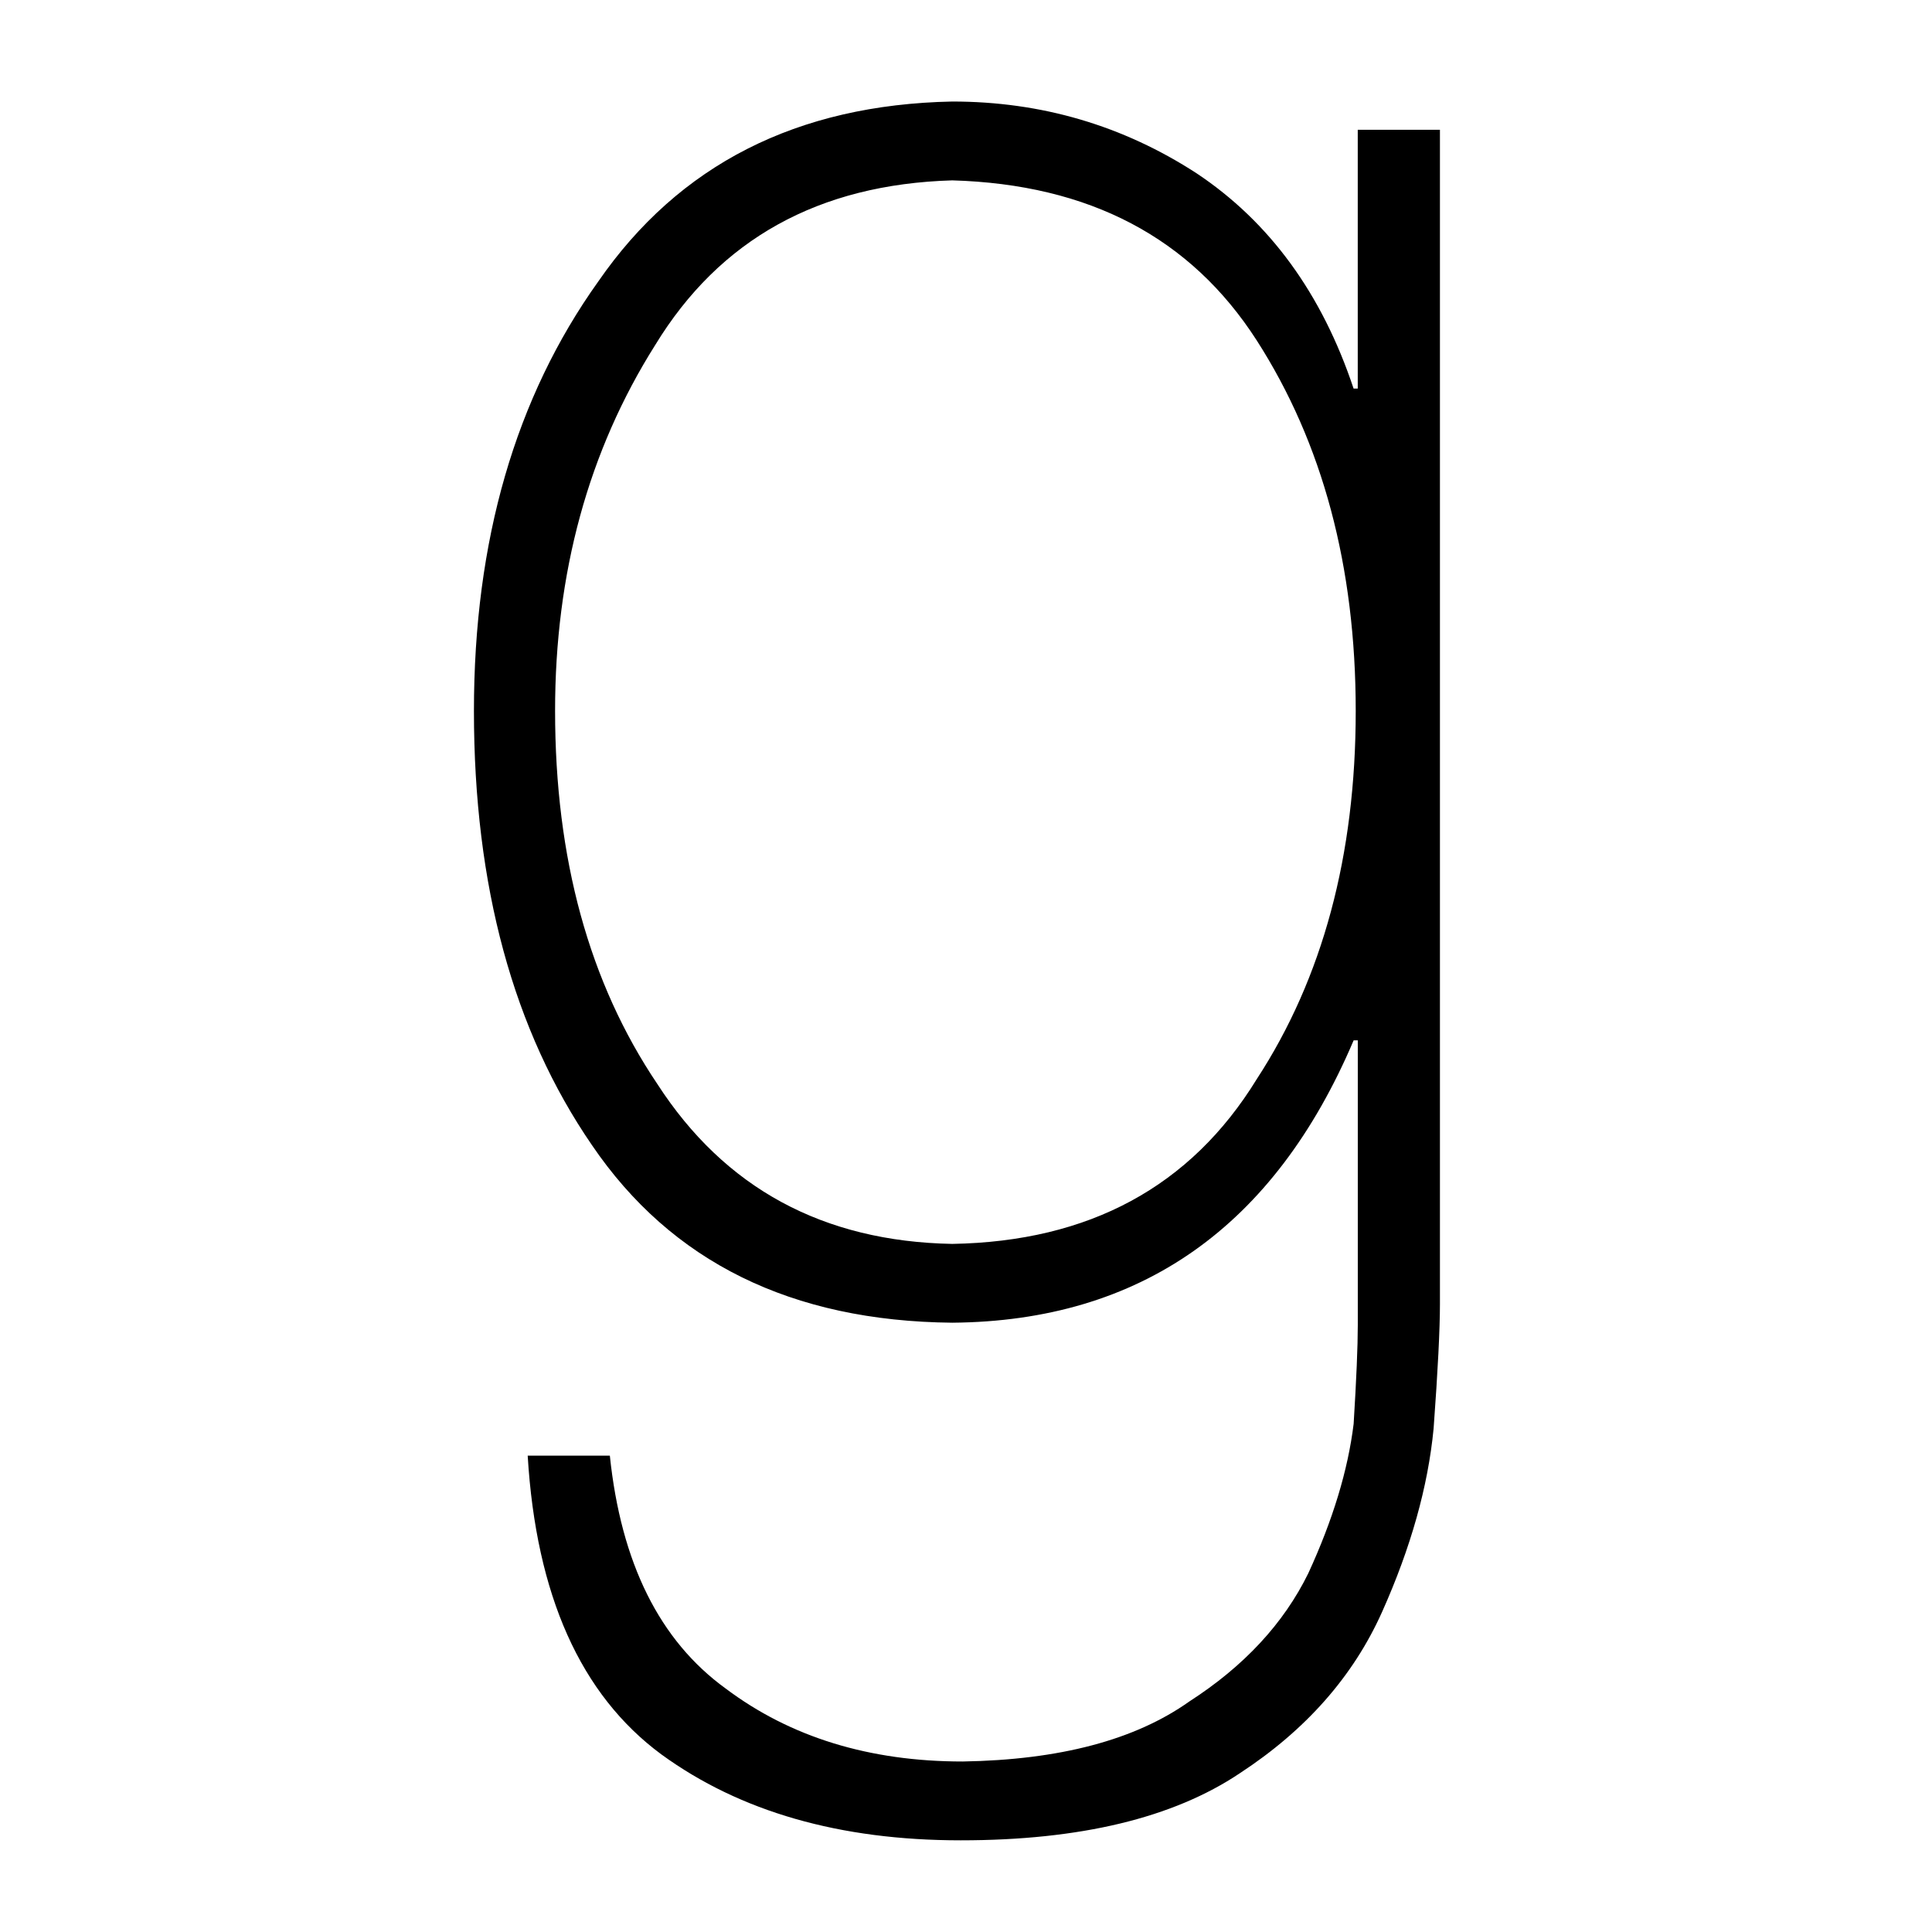 <?xml version="1.0" encoding="iso-8859-1"?>
<!-- Generator: Adobe Illustrator 15.0.0, SVG Export Plug-In . SVG Version: 6.00 Build 0)  -->
<!DOCTYPE svg PUBLIC "-//W3C//DTD SVG 1.1//EN" "http://www.w3.org/Graphics/SVG/1.1/DTD/svg11.dtd">
<svg version="1.1" id="Layer_1" xmlns="http://www.w3.org/2000/svg" xmlns:xlink="http://www.w3.org/1999/xlink" x="0px" y="0px"
	 width="100px" height="100px" viewBox="0 0 100 100" style='fill:black;fill-opacity:1;fill-rule:evenodd;stroke:none' xml:space="preserve">
<path id="Goodreads" d="M49.289,68.463c9.74-0.081,16.666-4.953,20.775-14.614h0.215v14.735c0,1.098-0.072,2.801-0.215,5.115
	c-0.293,2.395-1.076,4.973-2.346,7.733c-1.273,2.598-3.328,4.812-6.16,6.637c-2.801,1.989-6.709,3.024-11.727,3.106
	c-4.834,0-8.922-1.259-12.268-3.775c-3.42-2.477-5.418-6.496-5.998-12.057h-4.252c0.436,7.225,2.742,12.381,6.922,15.467
	c4.07,2.962,9.234,4.445,15.488,4.445c6.178,0,10.996-1.157,14.449-3.472c3.416-2.232,5.869-5.014,7.361-8.343
	c1.49-3.328,2.381-6.495,2.67-9.498c0.221-3.005,0.328-5.156,0.328-6.455V6.717h-4.254v13.396h-0.215
	c-1.637-4.911-4.344-8.625-8.127-11.143c-3.816-2.476-8.033-3.715-12.648-3.715c-8.037,0.163-14.143,3.268-18.322,9.317
	c-4.291,6.007-6.434,13.417-6.434,22.226c0,9.053,2.035,16.542,6.105,22.469C34.748,65.317,40.963,68.382,49.289,68.463z
	 M33.912,17.861c3.342-5.481,8.467-8.322,15.377-8.525c7.088,0.204,12.338,2.964,15.758,8.282
	c3.416,5.319,5.125,11.712,5.125,19.182c0,7.47-1.709,13.822-5.125,19.059c-3.42,5.563-8.67,8.403-15.758,8.525
	C42.6,64.261,37.508,61.5,34.02,56.102c-3.527-5.237-5.289-11.671-5.289-19.303C28.73,29.654,30.457,23.341,33.912,17.861z"/>
</svg>
